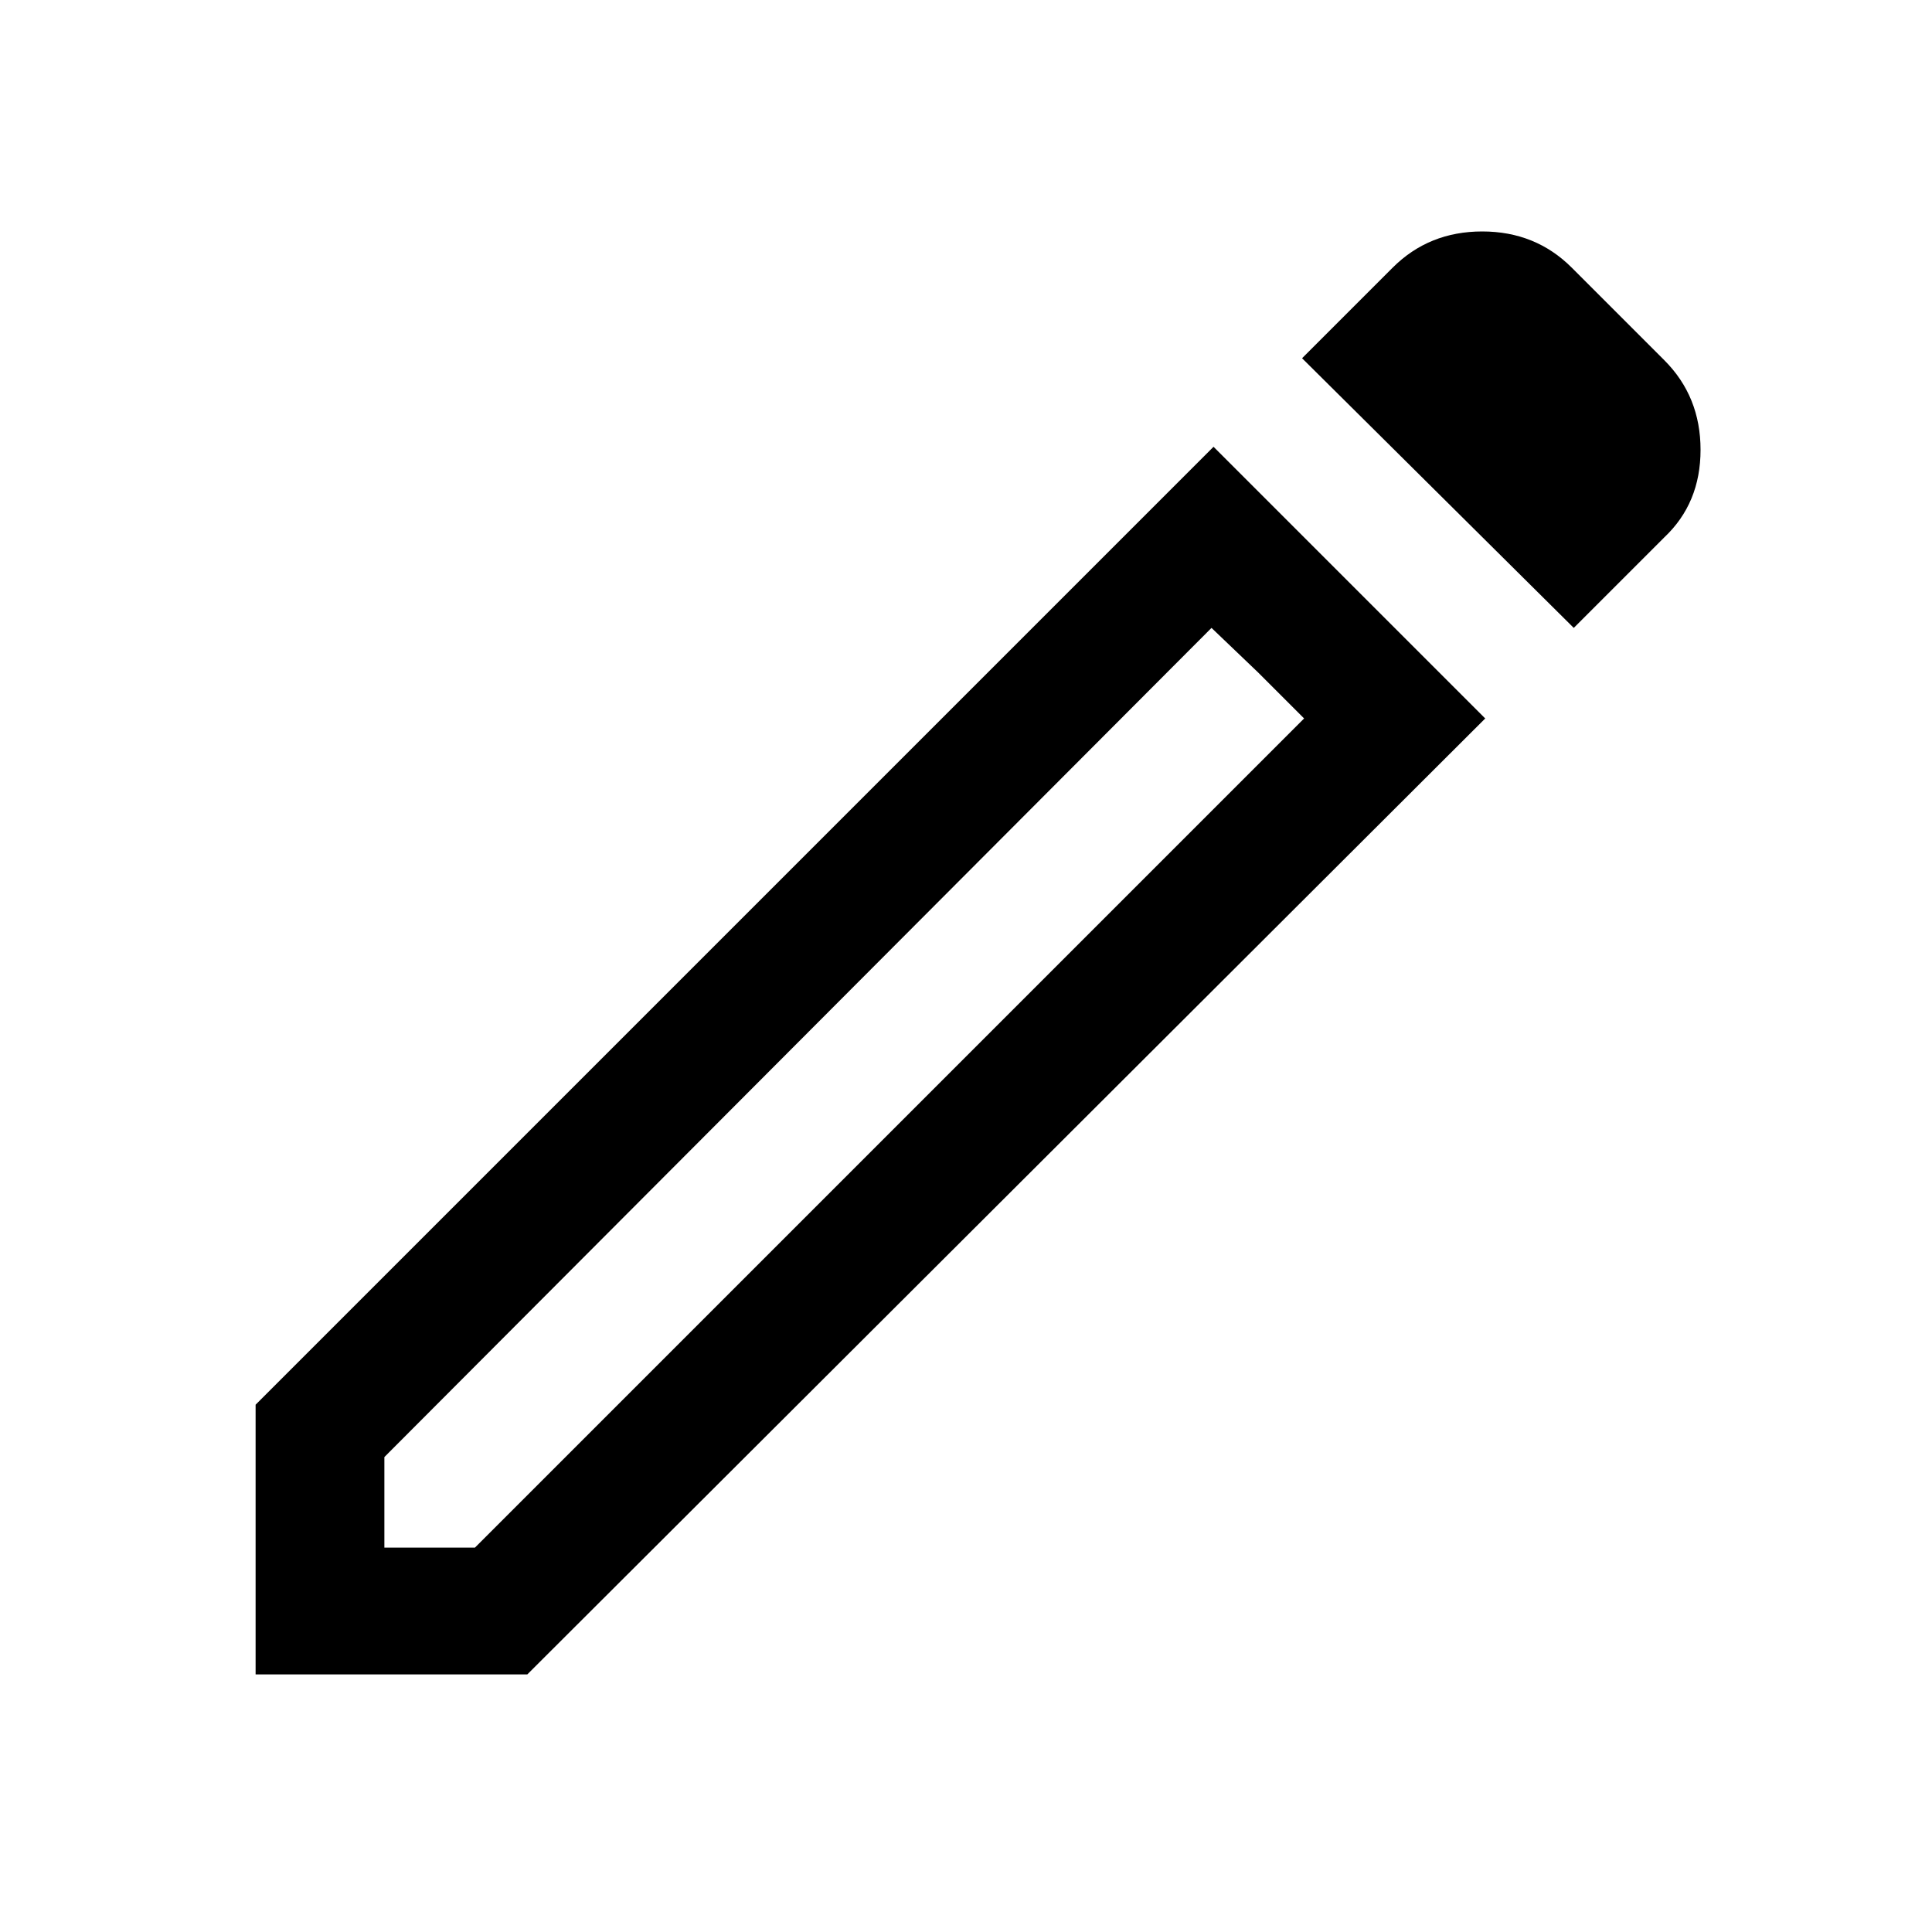 <svg xmlns="http://www.w3.org/2000/svg" height="40" width="40"><path d="M7.958 32.042h1.875L27 14.875 25.083 13 7.958 30.167ZM32.583 13l-5.625-5.583 1.875-1.875q.75-.75 1.855-.75 1.104 0 1.854.75l1.916 1.916q.75.75.75 1.855 0 1.104-.75 1.812Zm-1.833 1.875L10.917 34.667H5.292v-5.584L25.125 9.25Zm-4.708-.958L25.083 13 27 14.875Z"/></svg>